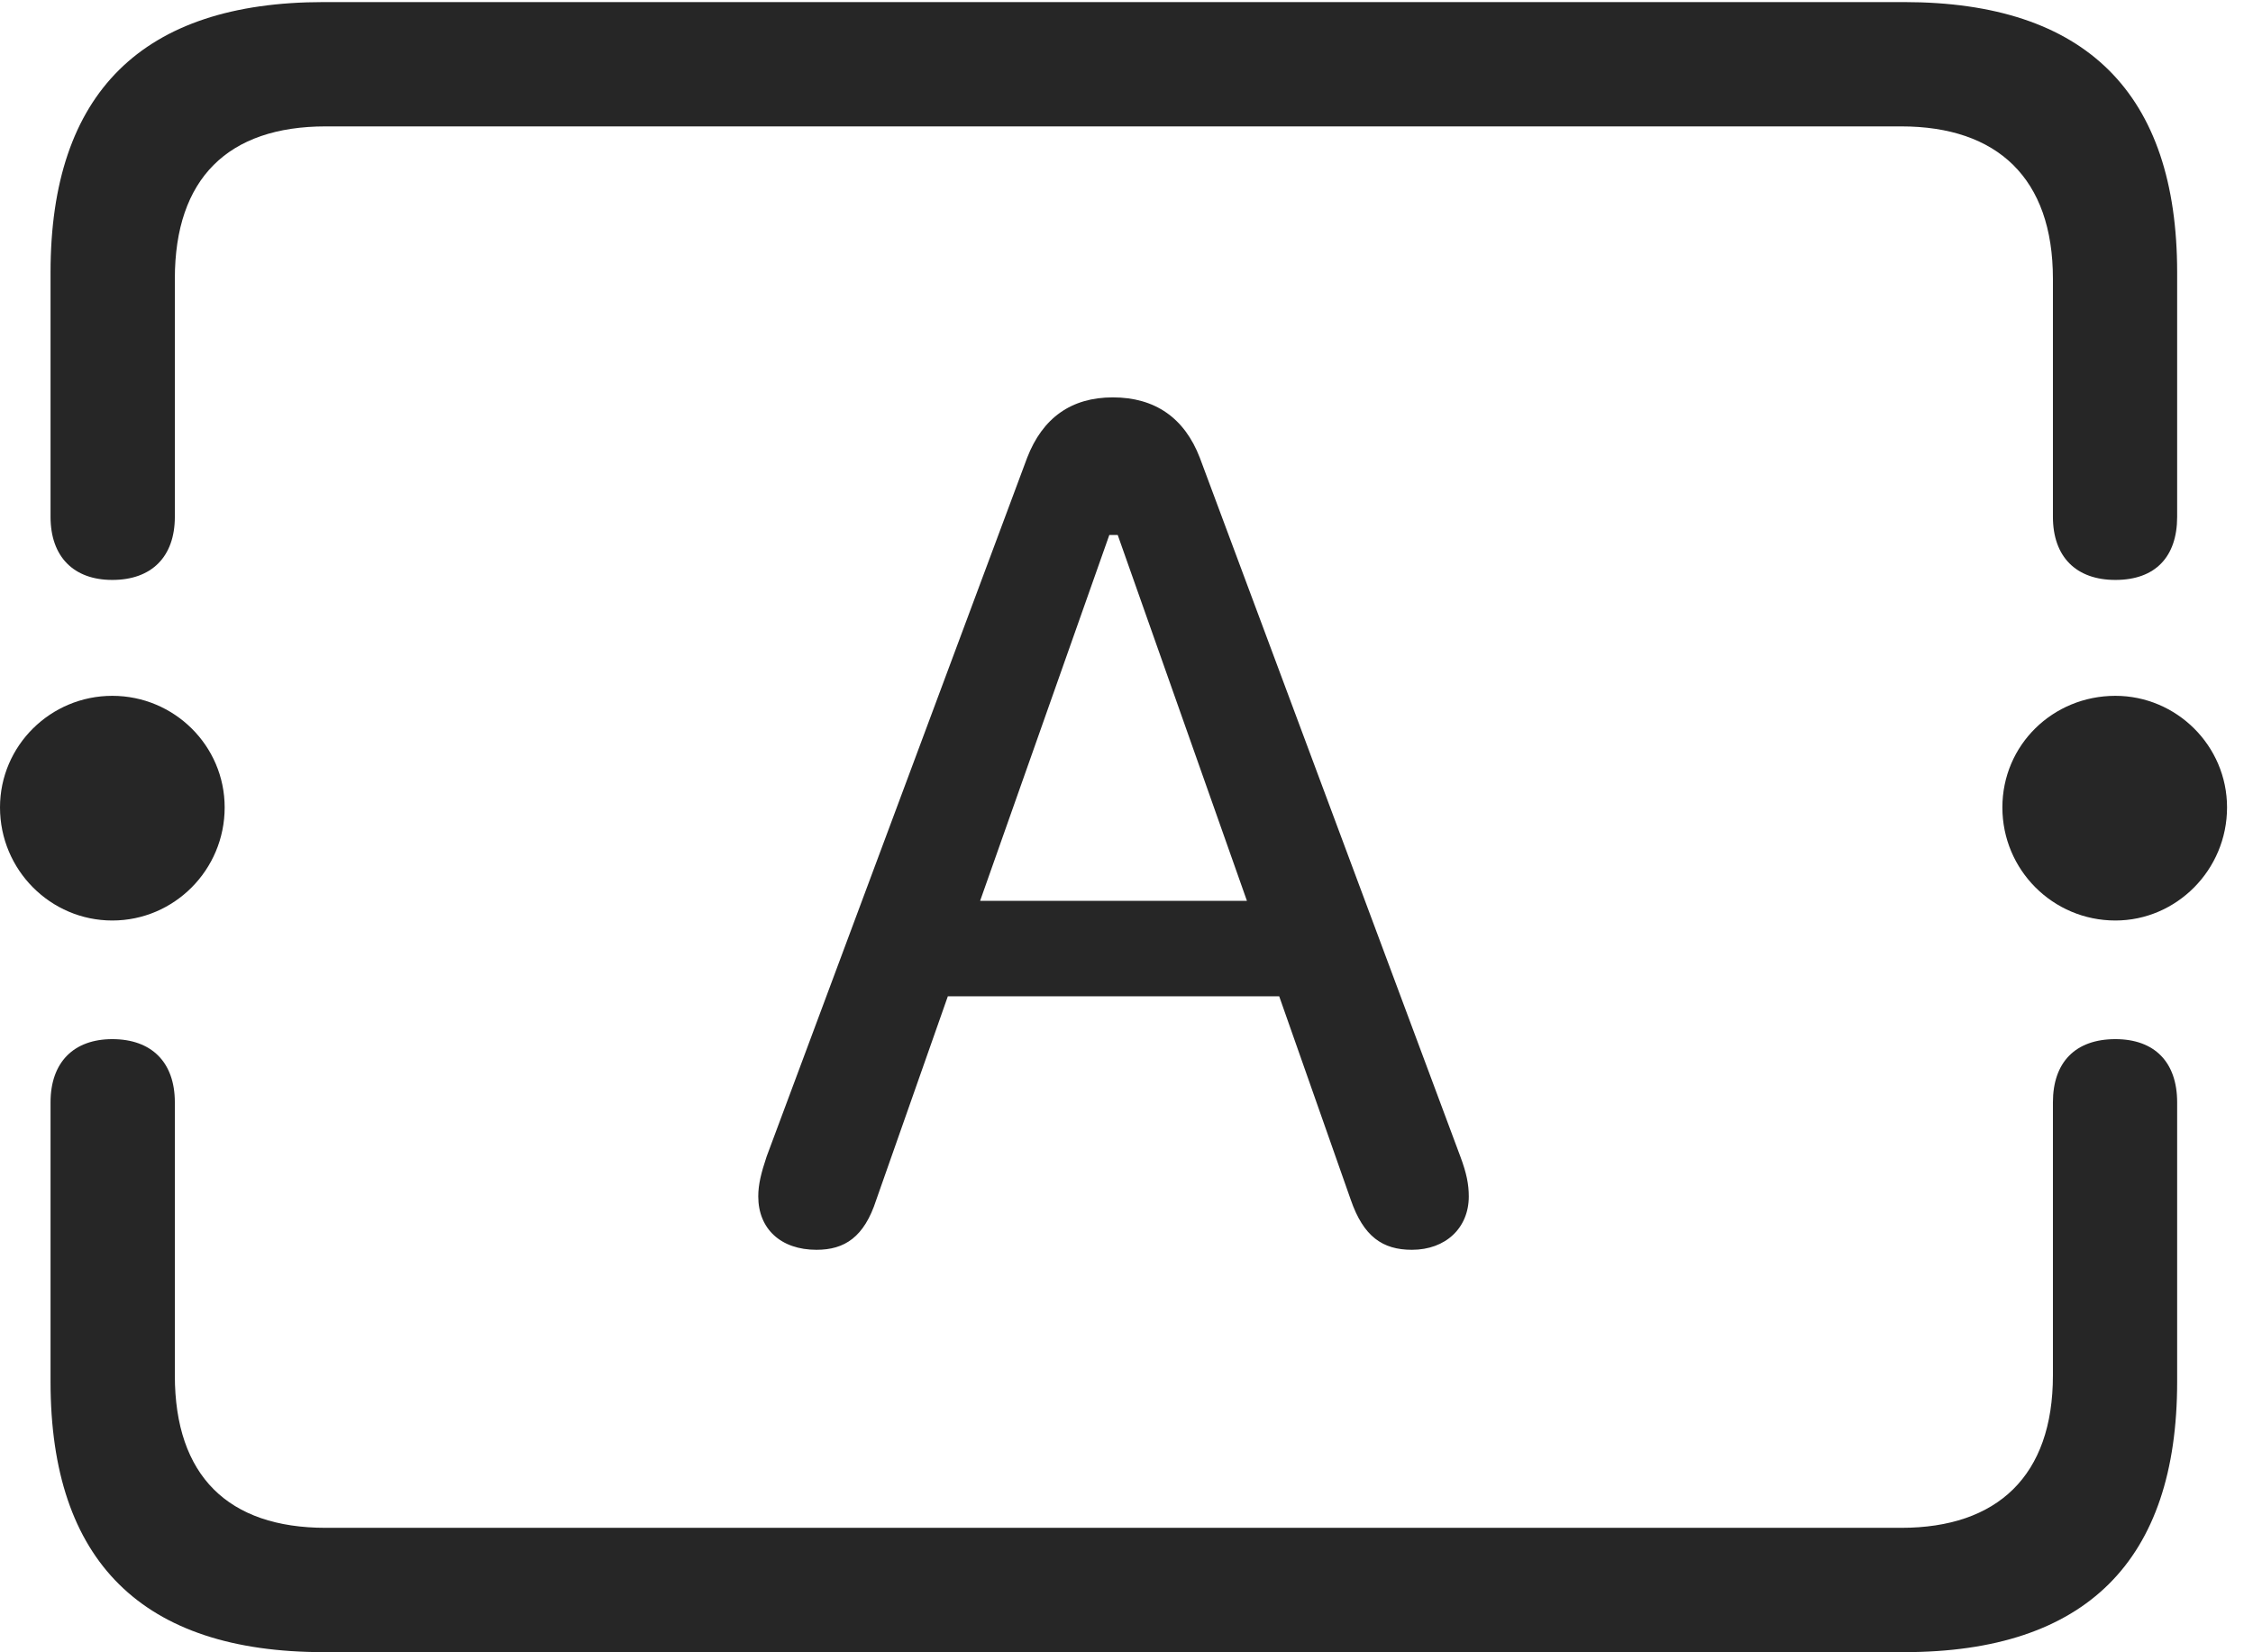 <?xml version="1.0" encoding="UTF-8"?>
<!--Generator: Apple Native CoreSVG 326-->
<!DOCTYPE svg
PUBLIC "-//W3C//DTD SVG 1.1//EN"
       "http://www.w3.org/Graphics/SVG/1.1/DTD/svg11.dtd">
<svg version="1.1" xmlns="http://www.w3.org/2000/svg" xmlns:xlink="http://www.w3.org/1999/xlink" viewBox="0 0 31.338 22.979">
 <g>
  <rect height="22.979" opacity="0" width="31.338" x="0" y="0"/>
  <path d="M4.502 22.979L26.484 22.979C29.014 22.979 30.283 21.709 30.283 19.219L30.283 15.332C30.283 14.775 29.971 14.453 29.424 14.453C28.867 14.453 28.555 14.775 28.555 15.332L28.555 19.131C28.555 20.527 27.783 21.25 26.445 21.25L4.531 21.25C3.174 21.25 2.432 20.527 2.432 19.131L2.432 15.332C2.432 14.775 2.109 14.453 1.562 14.453C1.025 14.453 0.703 14.775 0.703 15.332L0.703 19.219C0.703 21.719 1.982 22.979 4.502 22.979ZM4.502 0.029C1.982 0.029 0.703 1.289 0.703 3.789L0.703 7.188C0.703 7.744 1.025 8.066 1.562 8.066C2.109 8.066 2.432 7.744 2.432 7.188L2.432 3.877C2.432 2.48 3.174 1.758 4.531 1.758L26.445 1.758C27.783 1.758 28.555 2.48 28.555 3.877L28.555 7.188C28.555 7.744 28.877 8.066 29.424 8.066C29.98 8.066 30.283 7.744 30.283 7.188L30.283 3.789C30.283 1.299 29.014 0.029 26.484 0.029ZM1.562 12.803C2.422 12.803 3.125 12.1 3.125 11.23C3.125 10.371 2.422 9.678 1.562 9.678C0.703 9.678 0 10.371 0 11.23C0 12.1 0.703 12.803 1.562 12.803ZM29.424 12.803C30.273 12.803 30.977 12.1 30.977 11.23C30.977 10.371 30.273 9.678 29.424 9.678C28.555 9.678 27.852 10.361 27.852 11.23C27.852 12.1 28.555 12.803 29.424 12.803Z" fill="black" fill-opacity="0.85"/>
  <path d="M11.357 17.383C11.748 17.383 12.021 17.207 12.188 16.689L13.184 13.857L17.793 13.857L18.789 16.689C18.965 17.197 19.229 17.383 19.639 17.383C20.107 17.383 20.43 17.08 20.43 16.641C20.43 16.475 20.4 16.318 20.312 16.084L16.689 6.367C16.475 5.811 16.064 5.527 15.479 5.527C14.902 5.527 14.502 5.811 14.287 6.367L10.664 16.084C10.586 16.318 10.547 16.475 10.547 16.641C10.547 17.09 10.859 17.383 11.357 17.383ZM13.633 12.529L15.43 7.441L15.547 7.441L17.344 12.529Z" fill="black" fill-opacity="0.85"/>
 </g>
</svg>
